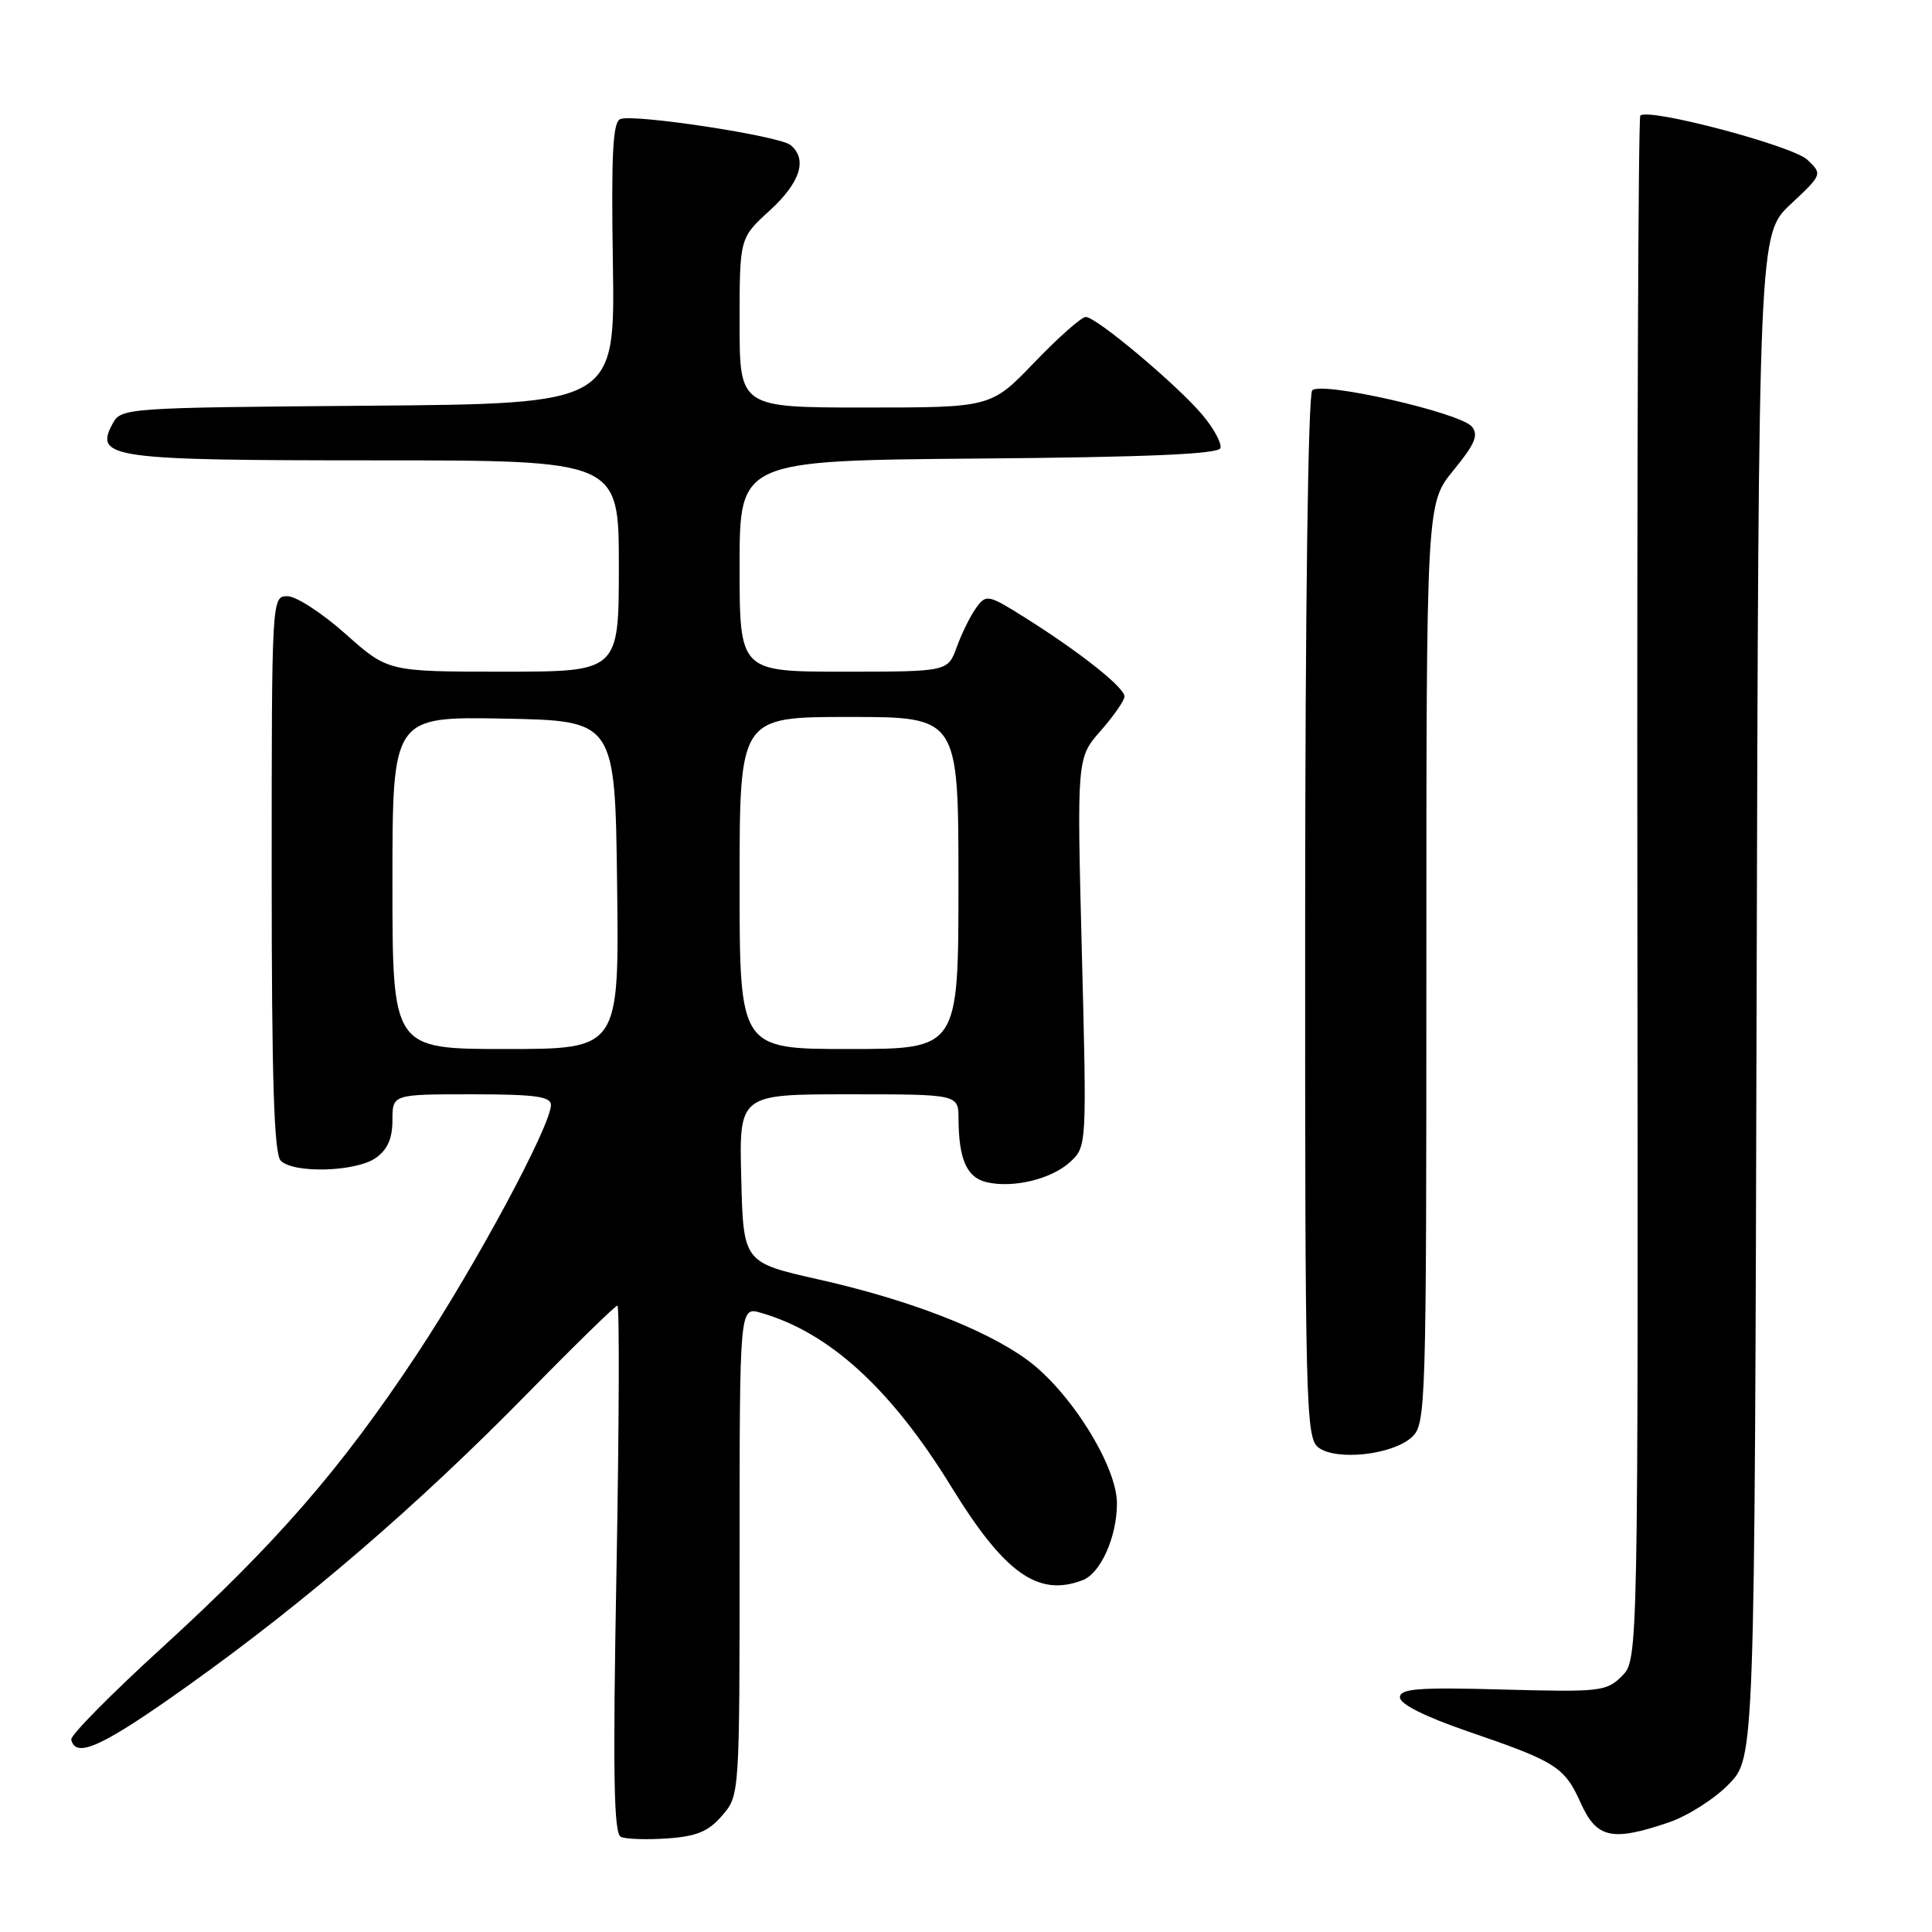 <?xml version="1.0" encoding="UTF-8" standalone="no"?>
<!DOCTYPE svg PUBLIC "-//W3C//DTD SVG 1.1//EN" "http://www.w3.org/Graphics/SVG/1.1/DTD/svg11.dtd" >
<svg xmlns="http://www.w3.org/2000/svg" xmlns:xlink="http://www.w3.org/1999/xlink" version="1.1" viewBox="0 0 256 256">
 <g >
 <path fill="currentColor"
d=" M 95.69 240.57 C 98.00 237.89 98.00 237.89 98.00 205.51 C 98.00 173.14 98.00 173.14 100.81 173.95 C 109.89 176.55 118.07 184.02 126.03 196.97 C 133.10 208.48 137.55 211.65 143.46 209.38 C 145.85 208.46 148.00 203.64 148.00 199.20 C 148.00 194.23 141.77 184.29 136.04 180.14 C 130.45 176.09 120.36 172.21 108.50 169.54 C 98.50 167.29 98.50 167.29 98.22 156.14 C 97.93 145.00 97.93 145.00 112.47 145.00 C 127.00 145.00 127.00 145.00 127.01 148.25 C 127.04 153.55 128.08 155.98 130.63 156.62 C 134.14 157.50 139.34 156.26 141.83 153.94 C 144.00 151.92 144.01 151.75 143.35 126.17 C 142.69 100.42 142.69 100.42 145.85 96.83 C 147.58 94.85 149.00 92.81 149.00 92.29 C 149.00 91.11 143.26 86.54 136.12 82.03 C 130.95 78.76 130.69 78.70 129.36 80.52 C 128.60 81.56 127.45 83.89 126.79 85.70 C 125.60 89.00 125.60 89.00 111.80 89.00 C 98.00 89.00 98.00 89.00 98.00 75.01 C 98.00 61.03 98.00 61.03 129.67 60.76 C 152.01 60.58 161.44 60.17 161.71 59.38 C 161.91 58.76 160.85 56.79 159.35 55.00 C 155.97 50.99 145.27 42.00 143.87 42.00 C 143.30 42.00 140.25 44.70 137.08 48.00 C 131.32 54.00 131.32 54.00 114.66 54.00 C 98.00 54.00 98.00 54.00 98.00 42.77 C 98.00 31.54 98.00 31.54 102.00 27.89 C 106.05 24.19 107.03 21.09 104.75 19.22 C 103.28 18.01 84.09 15.08 82.21 15.77 C 81.20 16.14 80.98 20.34 81.21 34.87 C 81.50 53.50 81.50 53.50 48.78 53.76 C 16.41 54.02 16.04 54.05 14.90 56.18 C 12.49 60.69 14.71 61.00 49.69 61.00 C 82.00 61.00 82.00 61.00 82.00 75.00 C 82.00 89.00 82.00 89.00 66.70 89.00 C 51.40 89.00 51.40 89.00 45.79 84.00 C 42.70 81.25 39.24 79.00 38.09 79.00 C 36.01 79.00 36.00 79.14 36.00 115.80 C 36.00 143.09 36.31 152.91 37.20 153.80 C 38.92 155.52 47.15 155.28 49.78 153.44 C 51.34 152.35 52.00 150.87 52.00 148.44 C 52.00 145.00 52.00 145.00 62.50 145.00 C 70.87 145.00 73.00 145.29 73.00 146.41 C 73.00 149.15 63.04 167.67 55.20 179.51 C 45.12 194.72 36.62 204.49 21.36 218.42 C 14.69 224.51 9.32 229.95 9.44 230.50 C 10.02 233.08 13.61 231.42 24.95 223.33 C 40.56 212.20 55.43 199.39 69.90 184.63 C 76.17 178.23 81.53 173.00 81.81 173.00 C 82.09 173.00 82.04 188.72 81.69 207.92 C 81.19 235.05 81.32 242.97 82.27 243.40 C 82.95 243.70 85.72 243.79 88.44 243.60 C 92.31 243.33 93.88 242.68 95.69 240.57 Z  M 221.17 241.46 C 223.65 240.61 227.22 238.34 229.09 236.40 C 232.50 232.89 232.50 232.89 232.76 131.97 C 233.03 31.05 233.03 31.05 237.26 27.07 C 241.48 23.12 241.49 23.09 239.50 21.18 C 237.57 19.32 218.42 14.25 217.35 15.32 C 217.08 15.59 216.90 61.74 216.96 117.87 C 217.07 219.93 217.07 219.93 214.91 222.09 C 212.87 224.13 212.01 224.22 199.13 223.87 C 187.87 223.56 185.50 223.75 185.50 224.92 C 185.50 225.80 188.86 227.48 194.50 229.42 C 206.22 233.43 207.30 234.12 209.47 238.94 C 211.58 243.60 213.60 244.04 221.17 241.46 Z  M 187.04 190.46 C 188.95 188.74 189.00 187.00 189.00 127.70 C 189.00 66.71 189.00 66.71 192.59 62.32 C 195.44 58.84 195.95 57.64 195.03 56.53 C 193.49 54.68 175.11 50.49 173.88 51.72 C 173.33 52.27 172.95 80.59 172.94 121.56 C 172.92 186.62 173.02 190.54 174.71 191.81 C 177.08 193.59 184.48 192.78 187.04 190.46 Z  M 52.00 116.97 C 52.00 94.95 52.00 94.95 66.75 95.22 C 81.50 95.50 81.50 95.50 81.77 117.25 C 82.04 139.00 82.04 139.00 67.02 139.00 C 52.00 139.00 52.00 139.00 52.00 116.97 Z  M 98.00 117.00 C 98.00 95.00 98.00 95.00 112.50 95.00 C 127.00 95.00 127.00 95.00 127.00 117.00 C 127.00 139.00 127.00 139.00 112.50 139.00 C 98.00 139.00 98.00 139.00 98.00 117.00 Z "/>
</g>
</svg>